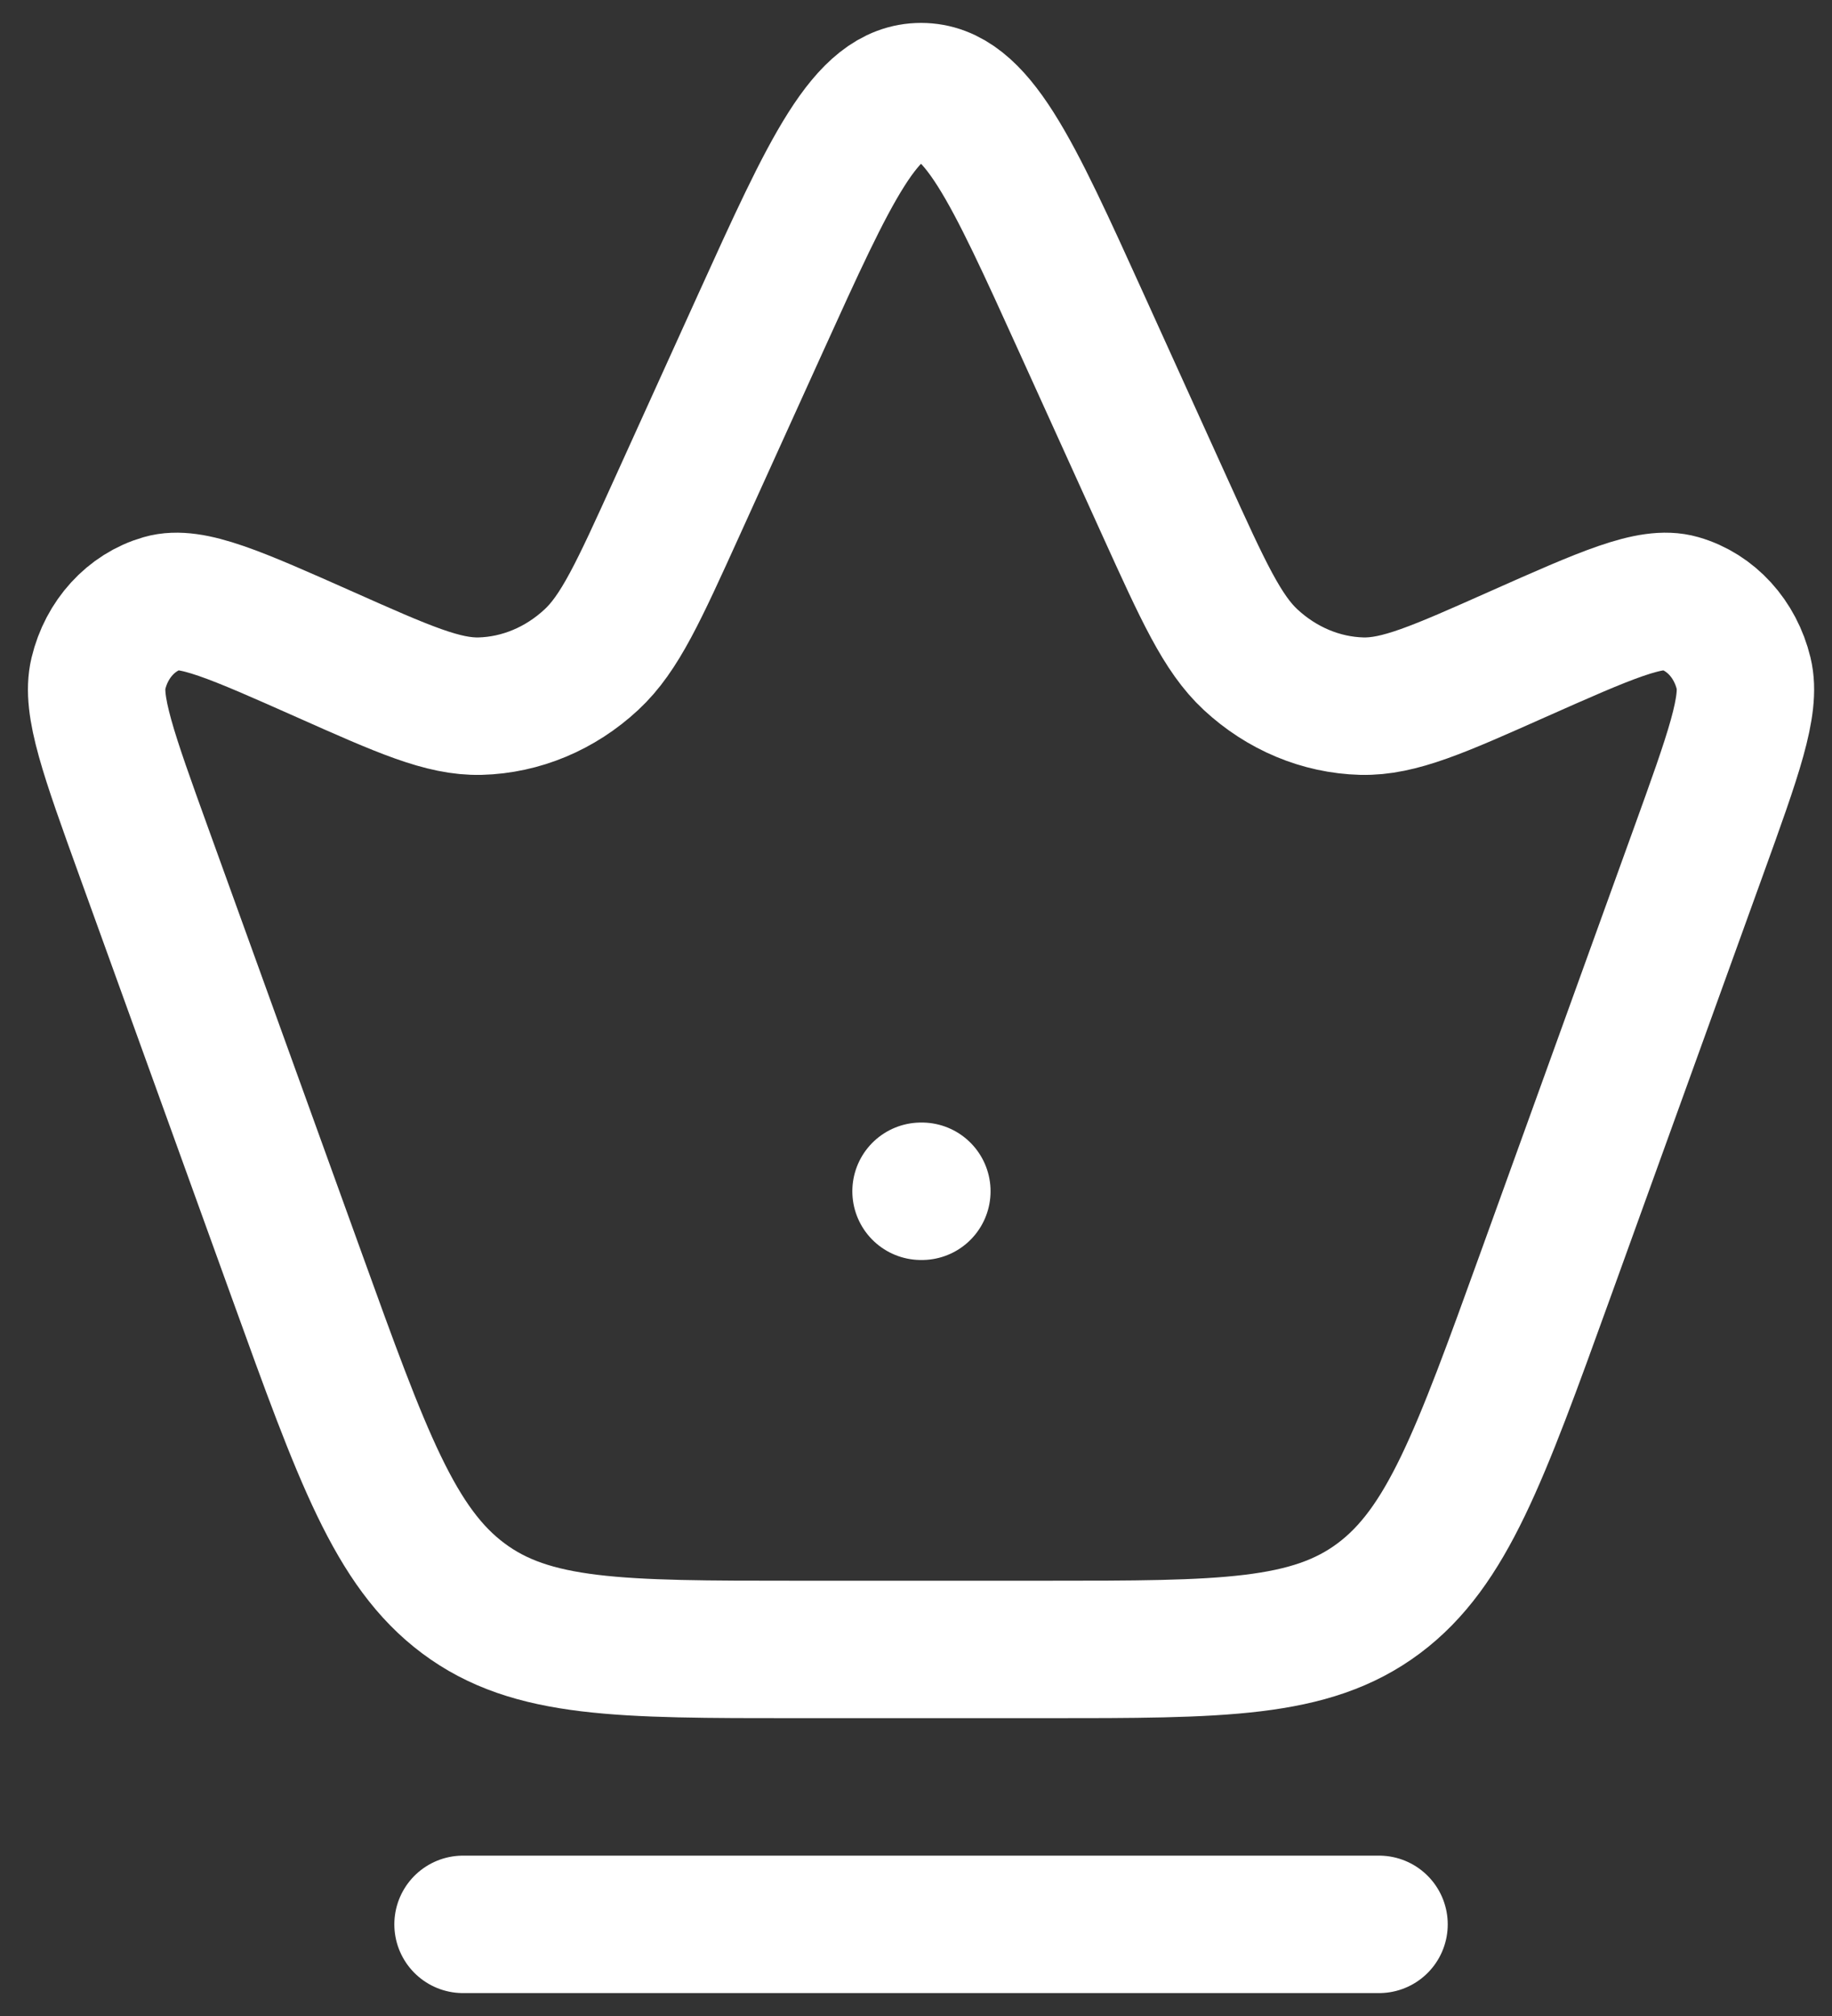 <svg width="20" height="22" viewBox="0 0 20 22" fill="none" xmlns="http://www.w3.org/2000/svg">
<rect x="0" y="0" width="20" height="22" fill="#333333" stroke="none"/>
<path d="M10.055 13H10.064M5.055 21H15.055M1.573 9.306C1.185 8.232 0.991 7.695 1.074 7.351C1.164 6.974 1.432 6.681 1.774 6.583C2.087 6.493 2.573 6.71 3.546 7.142C4.407 7.525 4.838 7.716 5.242 7.706C5.687 7.694 6.116 7.515 6.456 7.199C6.766 6.912 6.973 6.455 7.388 5.541L8.303 3.525C9.067 1.842 9.45 1 10.055 1C10.66 1 11.042 1.842 11.806 3.525L12.721 5.541C13.136 6.455 13.344 6.912 13.653 7.199C13.994 7.515 14.422 7.694 14.867 7.706C15.272 7.716 15.702 7.525 16.563 7.142C17.536 6.71 18.023 6.493 18.336 6.583C18.678 6.681 18.945 6.974 19.036 7.351C19.119 7.695 18.925 8.232 18.537 9.306L16.869 13.922C16.155 15.897 15.798 16.884 15.052 17.442C14.305 18 13.34 18 11.411 18H8.699C6.769 18 5.804 18 5.058 17.442C4.311 16.884 3.954 15.897 3.241 13.922L1.573 9.306Z" stroke="white" stroke-width="1.5" stroke-linecap="round"/>
</svg>
